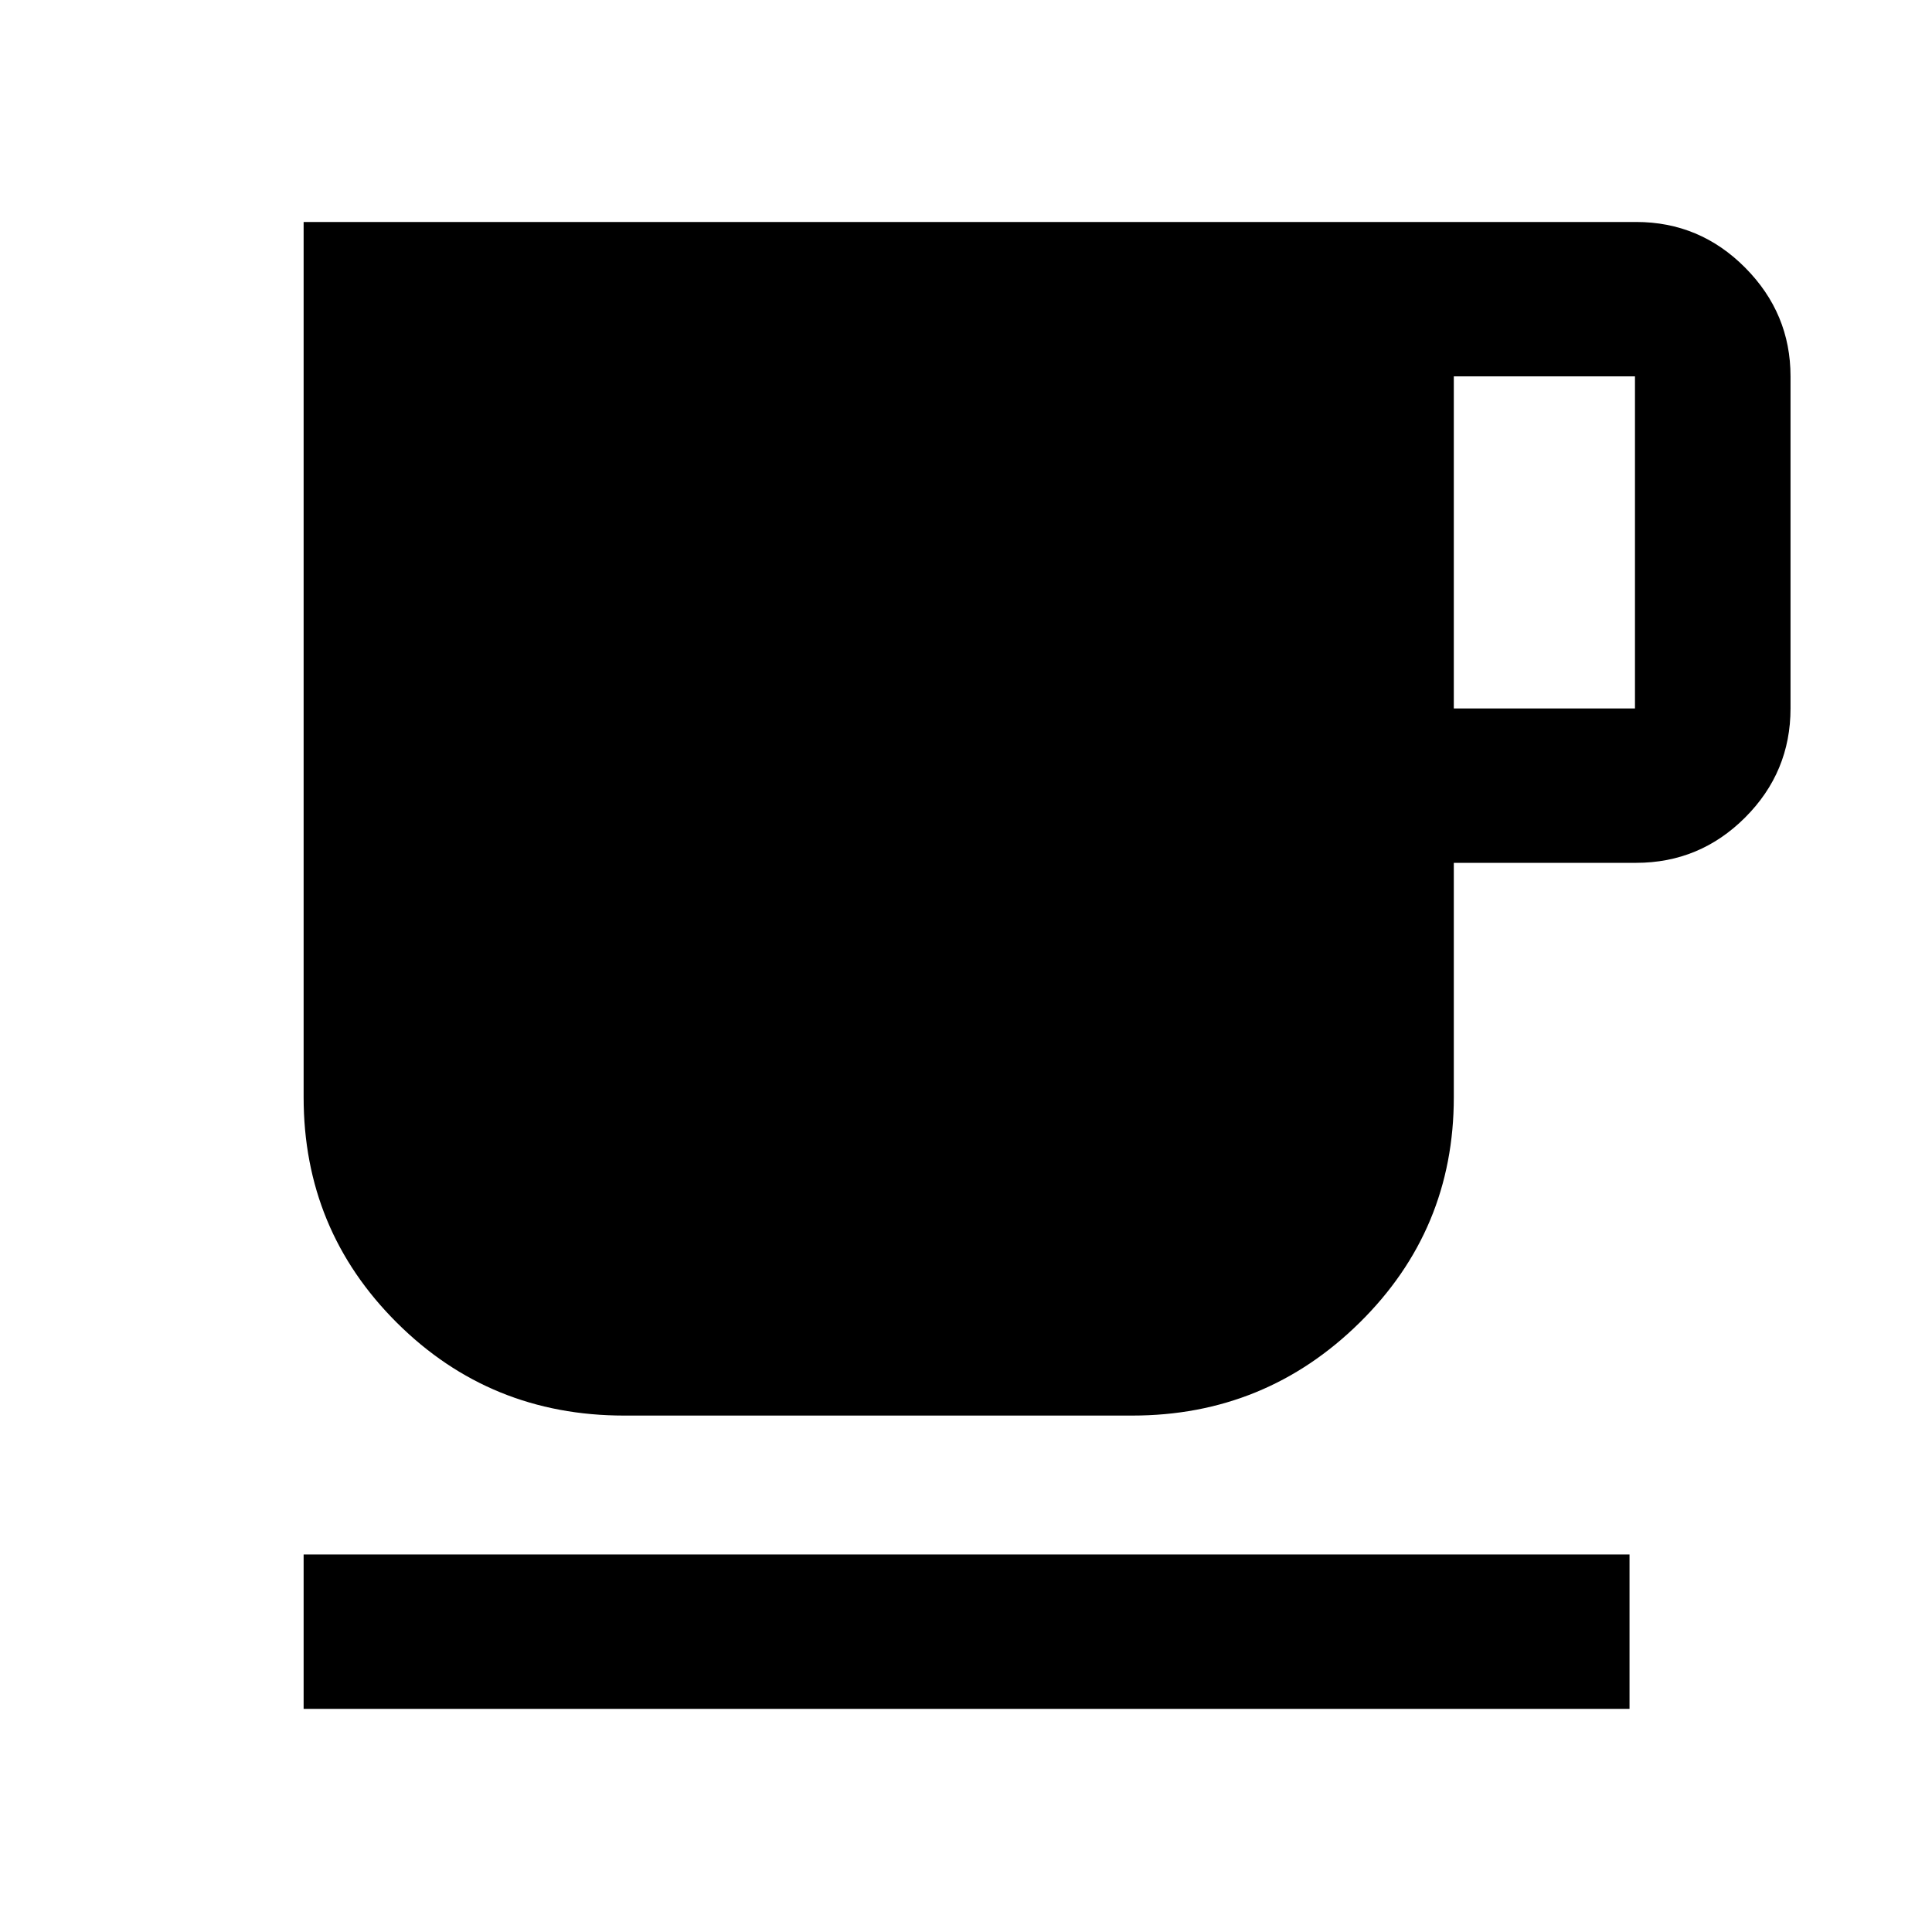 <svg xmlns="http://www.w3.org/2000/svg" height="48" viewBox="0 -960 960 960" width="48"><path d="M150.87-110.87v-76.72H809.7v76.72H150.87Zm159.3-145.74q-66.65 0-112.97-46.14-46.33-46.14-46.33-112.02V-849.7h662.11q31.64 0 54.18 22.7 22.54 22.69 22.54 54.02v165q0 31.63-22.54 54.18-22.54 22.54-54.18 22.54h-90.59v116.48q0 65.89-46.84 112.03t-112.93 46.14H310.17Zm412.22-351.37h90.02v-165h-90.02v165Z"/></svg>